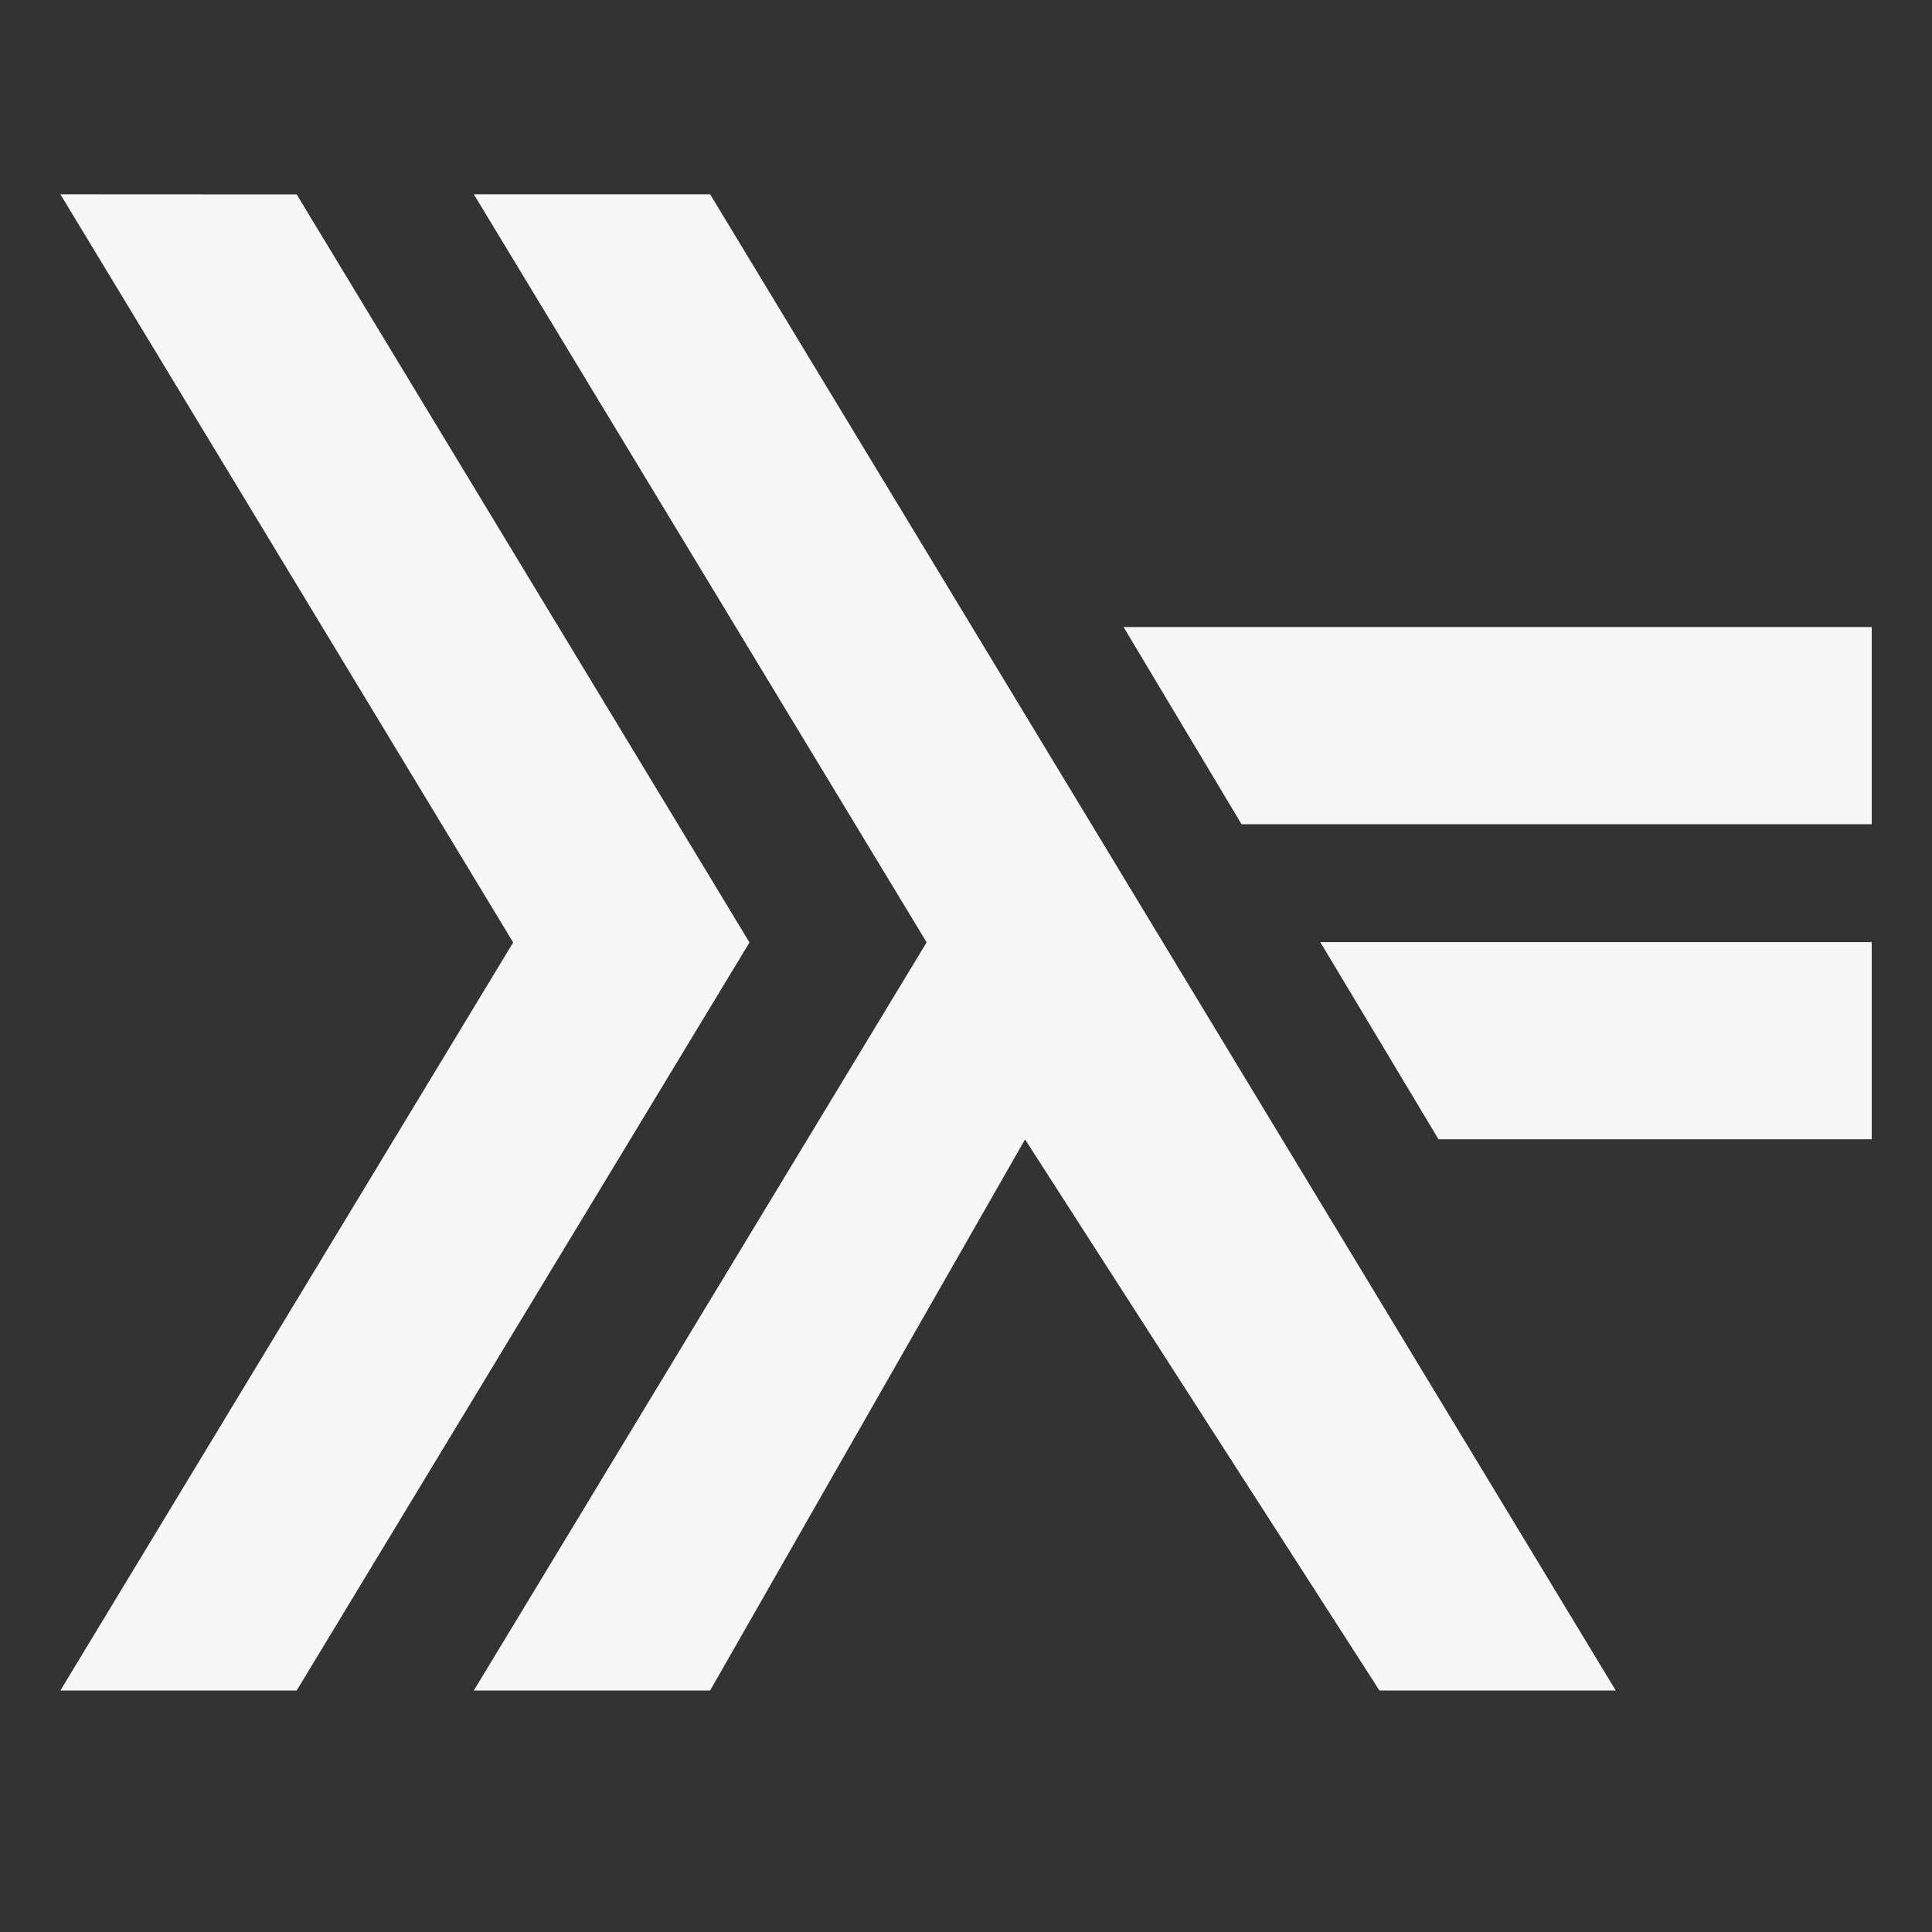 <?xml version="1.0" encoding="UTF-8" standalone="no"?>
<svg
   xmlns:dc="http://purl.org/dc/elements/1.1/"
   xmlns:cc="http://creativecommons.org/ns#"
   xmlns:rdf="http://www.w3.org/1999/02/22-rdf-syntax-ns#"
   xmlns:svg="http://www.w3.org/2000/svg"
   xmlns="http://www.w3.org/2000/svg"
   xmlns:xlink="http://www.w3.org/1999/xlink"
   xmlns:sodipodi="http://sodipodi.sourceforge.net/DTD/sodipodi-0.dtd"
   xmlns:inkscape="http://www.inkscape.org/namespaces/inkscape"
   height="16"
   width="16"
   version="1.1"
   id="svg6"
   sodipodi:docname="applications-haskell-symbolic.svg"
   inkscape:version="0.92.3 (2405546, 2018-03-11)">
  <rect width="100%" height="100%" fill="#333333" stroke="none"/>
  <defs
     id="defs10">
    <linearGradient
       id="linearGradient3792"
       x1="58"
       x2="68"
       y1="4"
       y2="43"
       gradientTransform="matrix(0.326,0,0,0.326,-34.436,8.92)"
       gradientUnits="userSpaceOnUse"
       xlink:href="#linearGradient3242-187-536" />
    <linearGradient
       id="linearGradient3242-187-536">
      <stop
         id="stop2780"
         style="stop-color:#6396cd"
         offset="0" />
      <stop
         id="stop2782"
         style="stop-color:#3b7caf"
         offset=".661" />
      <stop
         id="stop2784"
         style="stop-color:#194c70"
         offset="1" />
    </linearGradient>
    <linearGradient
       id="linearGradient3820"
       x1="69"
       x2="85"
       y1="5"
       y2="44"
       gradientUnits="userSpaceOnUse"
       gradientTransform="matrix(0.326,0,0,0.326,-34.272,8.757)">
      <stop
         id="stop3729"
         style="stop-color:#63cdba"
         offset="0" />
      <stop
         id="stop3731"
         style="stop-color:#3baf9a"
         offset="1" />
    </linearGradient>
    <linearGradient
       id="linearGradient3814"
       x1="22.765"
       x2="23.878"
       y1="18.541"
       y2="27.495"
       gradientTransform="matrix(0.293,0,0,0.291,-11.272,10.855)"
       gradientUnits="userSpaceOnUse"
       xlink:href="#linearGradient3242-187-536" />
    <linearGradient
       id="linearGradient3798"
       x1="22.765"
       x2="23.878"
       y1="18.541"
       y2="28.614"
       gradientTransform="matrix(0.293,0,0,0.291,-12.902,8.246)"
       gradientUnits="userSpaceOnUse"
       xlink:href="#linearGradient3242-187-536" />
  </defs>
  <sodipodi:namedview
     pagecolor="#F7F7F7"
     bordercolor="#F7F7F7666"
     borderopacity="1"
     objecttolerance="10"
     gridtolerance="10"
     guidetolerance="10"
     inkscape:pageopacity="0"
     inkscape:pageshadow="2"
     inkscape:window-width="1600"
     inkscape:window-height="837"
     id="namedview8"
     showgrid="false"
     inkscape:zoom="14.75"
     inkscape:cx="-5.2881356"
     inkscape:cy="8"
     inkscape:window-x="0"
     inkscape:window-y="34"
     inkscape:window-maximized="0"
     inkscape:current-layer="svg6" />
  <path
     style="fill:#F7F7F7;fill-opacity:1;fill-rule:evenodd;stroke:none;stroke-width:0.326;stroke-linejoin:round"
     d="M 0.5,1.609 4.25,7.805 0.5,14 H 2.457 l 3.75,-6.195 -3.75,-6.195 z m 3.424,0 3.75,6.195 L 3.924,14 h 1.957 L 8.489,9.436 11.424,14 h 1.957 L 5.881,1.609 Z m 5.381,3.584 0.977,1.633 h 5.219 v -1.633 z m 1.629,2.609 0.979,1.633 h 3.588 v -1.633 z"
     id="path2262-4"
     inkscape:connector-curvature="0" />
</svg>

